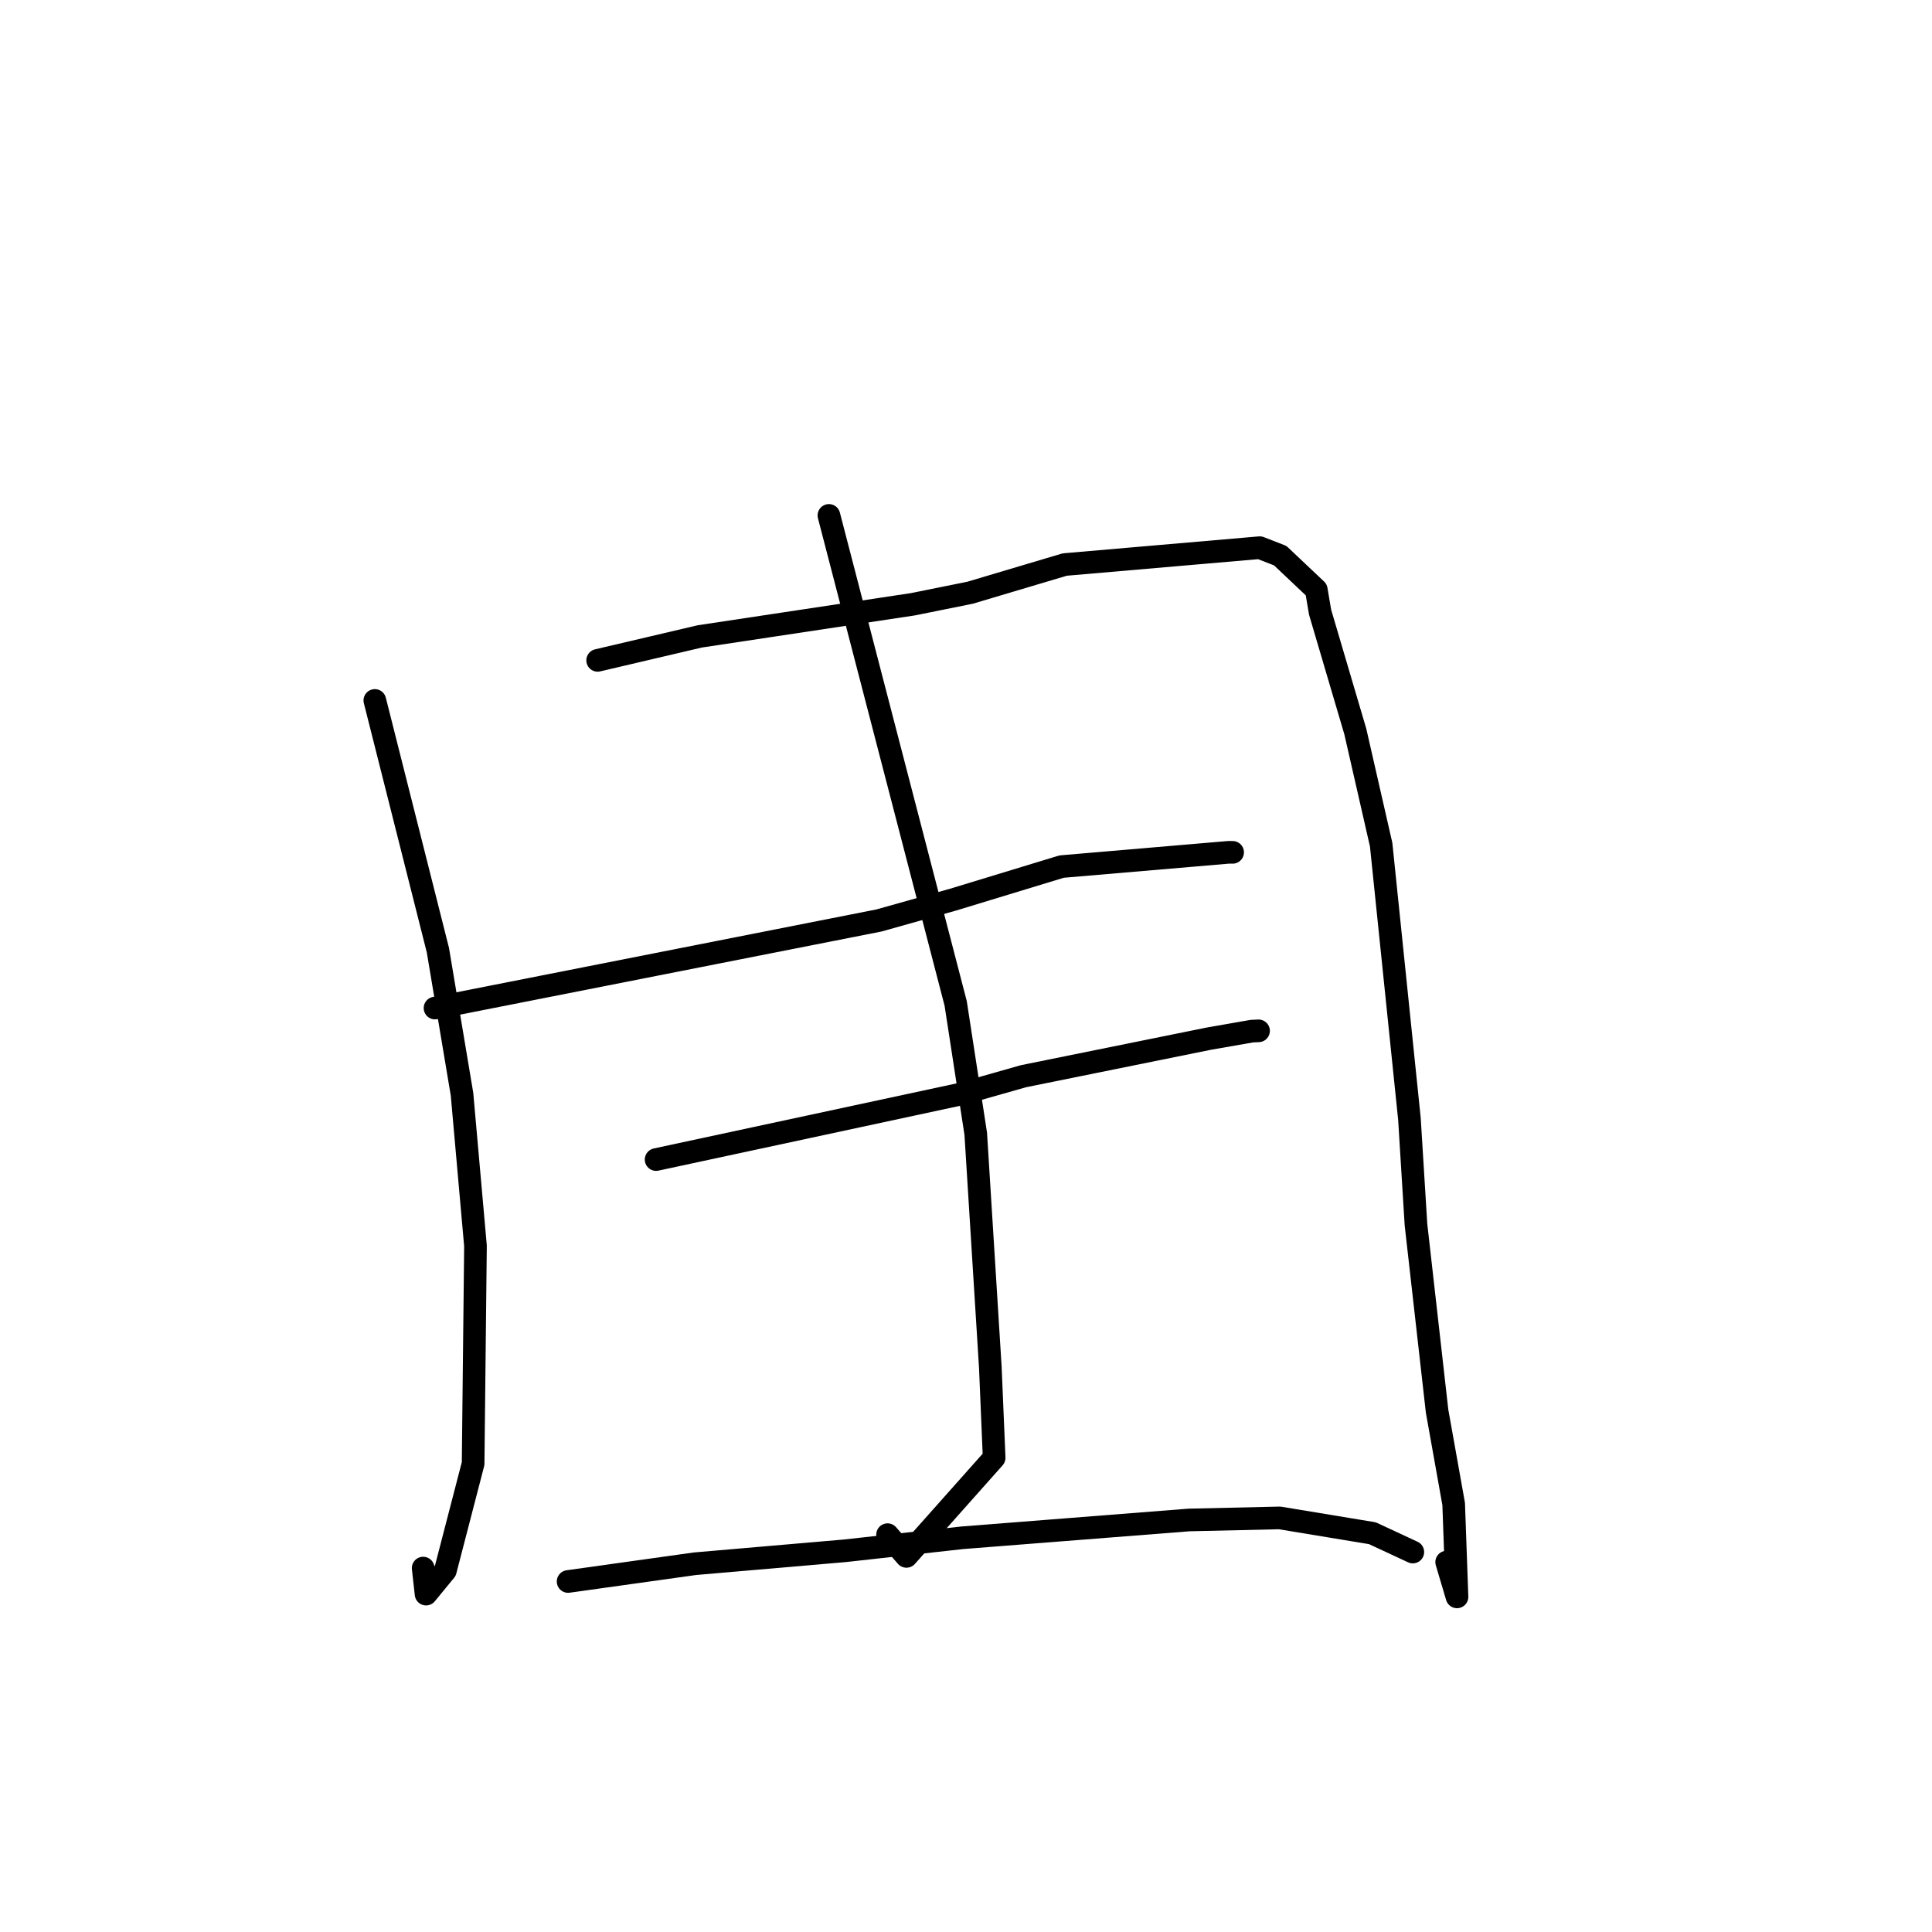<?xml version="1.0" standalone="no"?>
    <svg width="256" height="256" xmlns="http://www.w3.org/2000/svg" version="1.1">
    <polyline stroke="black" stroke-width="3" stroke-linecap="round" fill="transparent" stroke-linejoin="round" points="49.668 92.813 53.847 109.362 58.025 125.91 61.219 144.988 63.003 165.085 62.691 193.935 59.012 208.117 56.456 211.227 56.071 207.78 " />
        <polyline stroke="black" stroke-width="3" stroke-linecap="round" fill="transparent" stroke-linejoin="round" points="79.192 87.501 85.958 85.914 92.725 84.326 120.971 80.067 128.542 78.539 141.08 74.805 166.92 72.57 169.637 73.627 174.415 78.144 174.919 81.115 179.584 96.923 183.01 111.923 186.758 148.264 187.623 162.259 190.421 186.982 192.619 199.285 193.06 211.594 191.692 206.984 " />
        <polyline stroke="black" stroke-width="3" stroke-linecap="round" fill="transparent" stroke-linejoin="round" points="57.642 133.571 87.054 127.769 116.466 121.967 126.258 119.215 140.669 114.827 162.792 112.937 163.279 112.939 163.327 112.94 163.33 112.94 " />
        <polyline stroke="black" stroke-width="3" stroke-linecap="round" fill="transparent" stroke-linejoin="round" points="86.938 153.646 107.068 149.32 127.199 144.993 135.617 142.603 160.174 137.628 165.877 136.632 166.758 136.592 166.764 136.592 " />
        <polyline stroke="black" stroke-width="3" stroke-linecap="round" fill="transparent" stroke-linejoin="round" points="109.835 68.294 118.234 100.628 126.633 132.962 129.291 150.227 131.225 181.195 131.73 193.167 120.11 206.229 117.607 203.351 " />
        <polyline stroke="black" stroke-width="3" stroke-linecap="round" fill="transparent" stroke-linejoin="round" points="75.277 209.555 83.68 208.379 92.083 207.203 111.95 205.488 127.503 203.764 157.549 201.405 169.56 201.131 181.847 203.16 186.719 205.427 187.206 205.653 " />
        </svg>